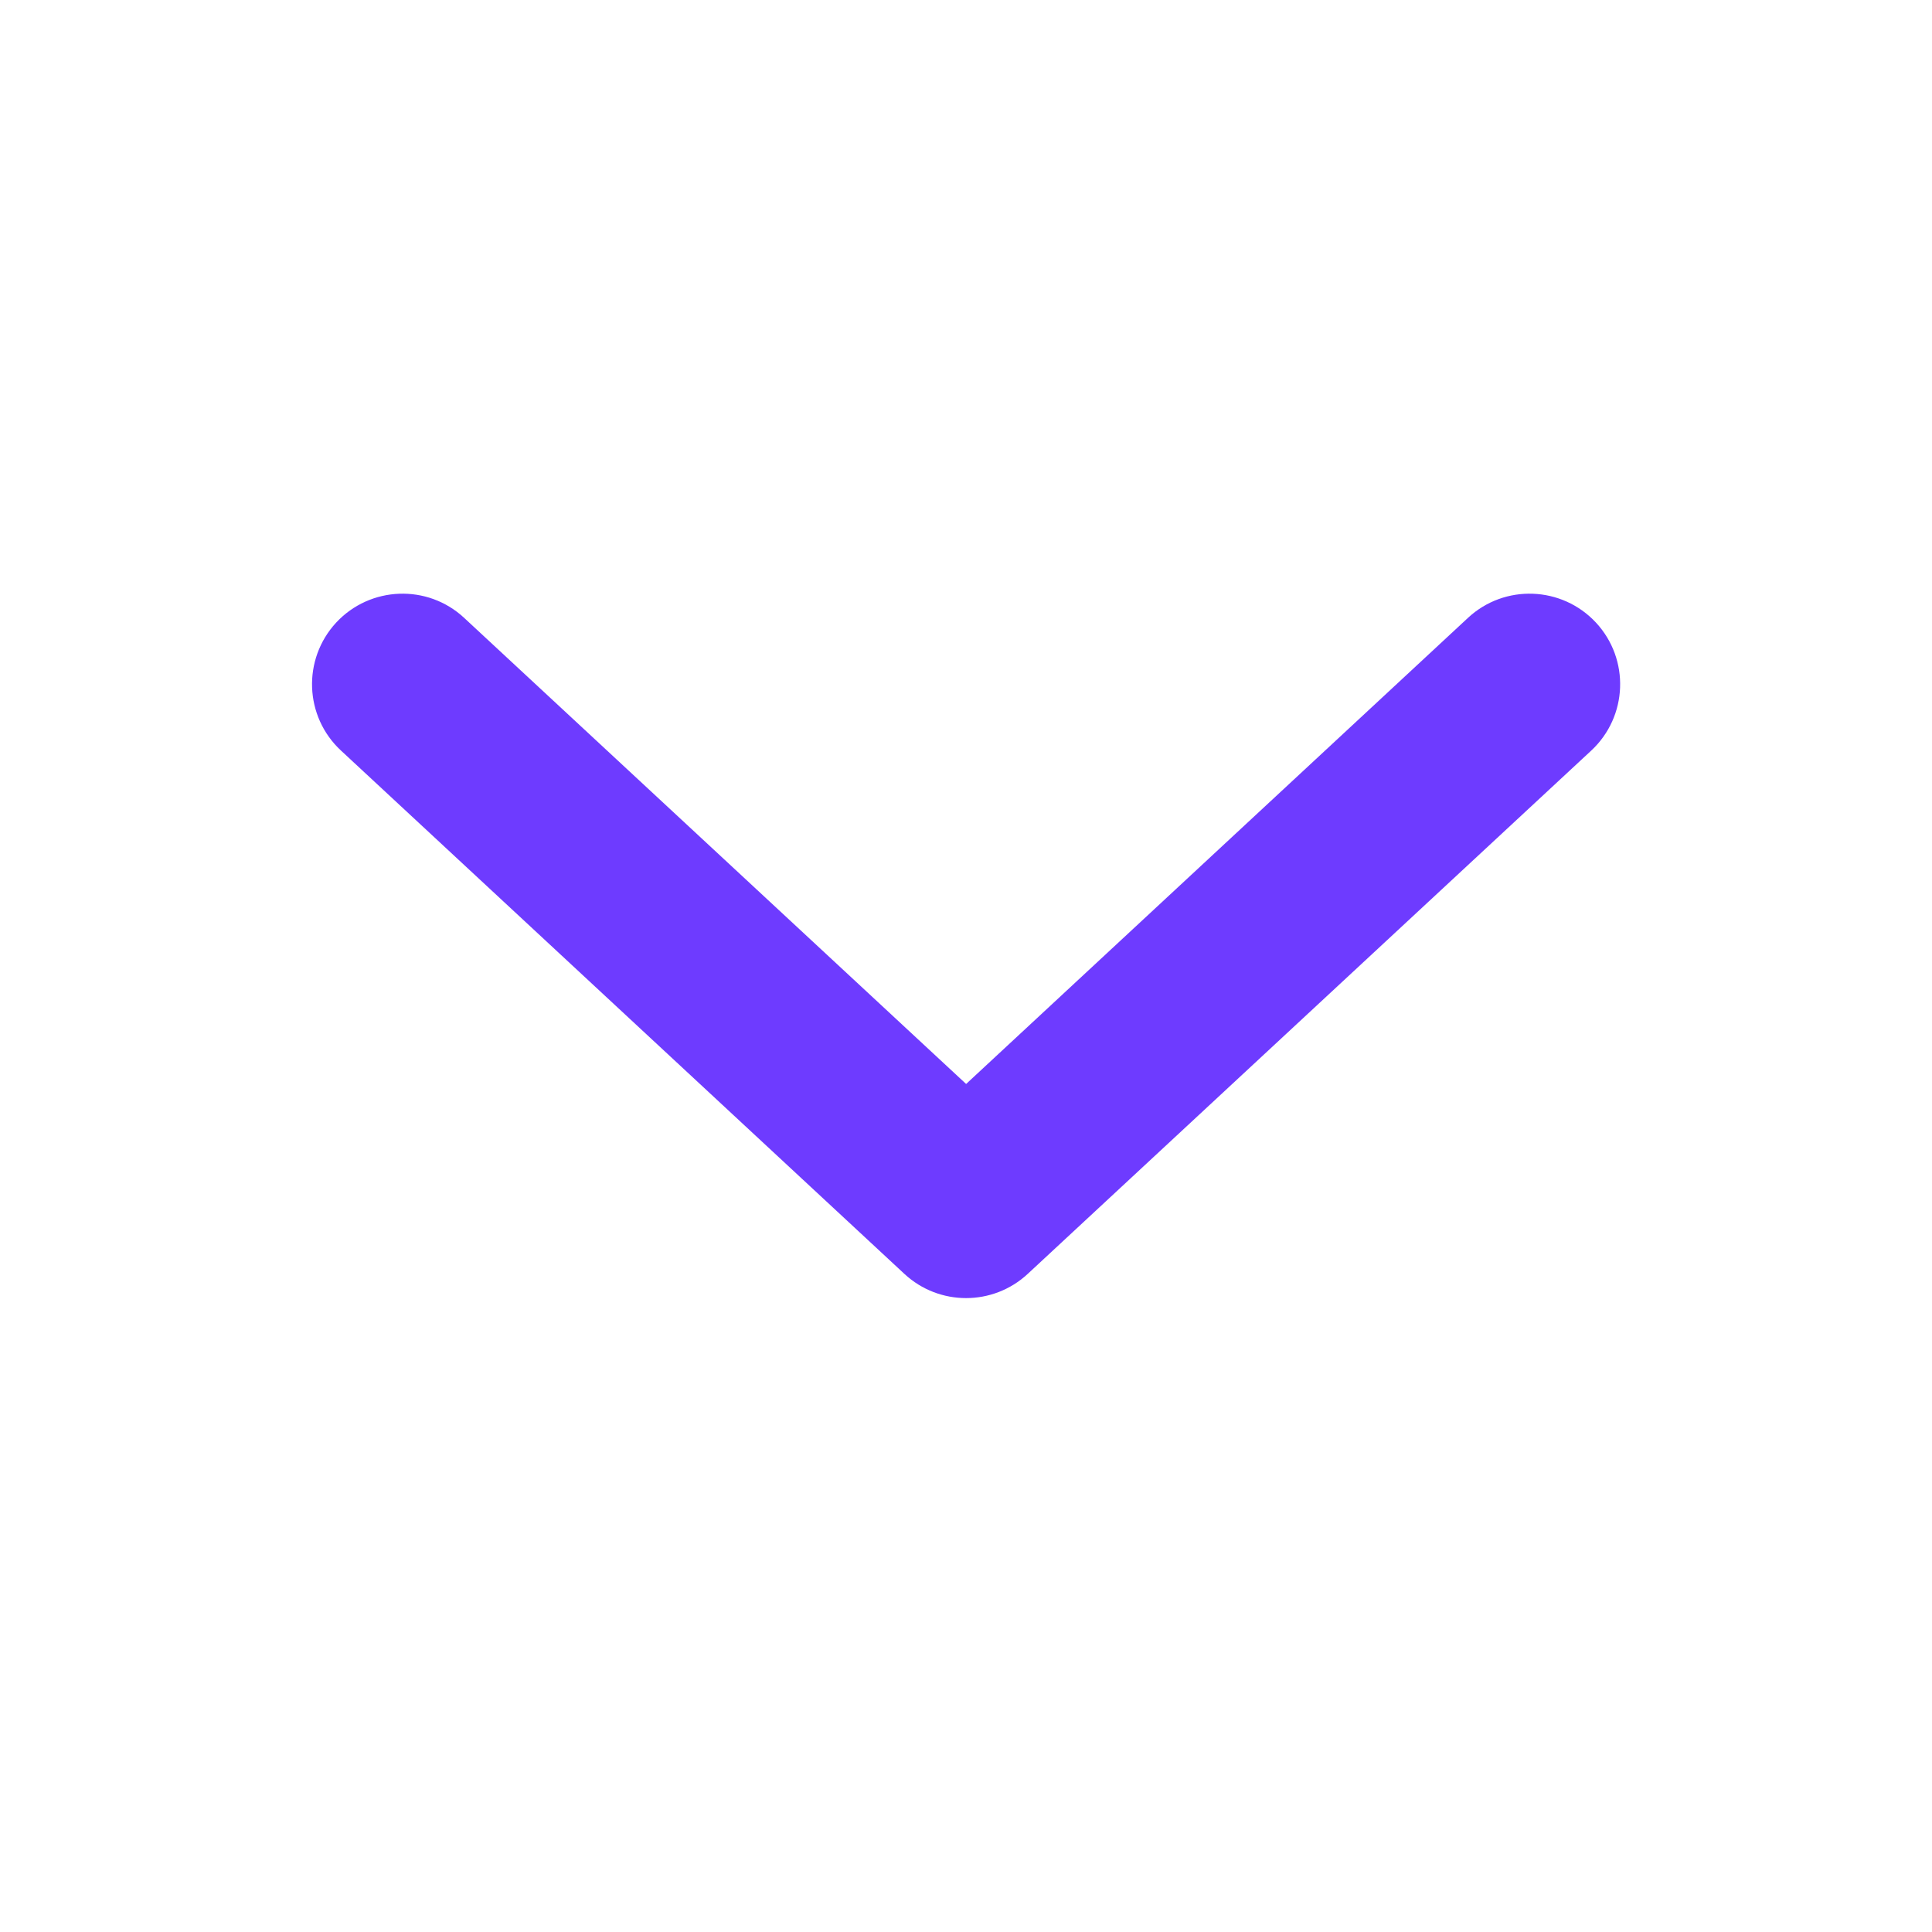 <svg width="16" height="16" viewBox="0 0 16 16" fill="none" xmlns="http://www.w3.org/2000/svg">
<path fill-rule="evenodd" clip-rule="evenodd" d="M2.784 5.156C3.066 4.853 3.541 4.835 3.844 5.117L8.001 8.977L12.157 5.117C12.46 4.835 12.935 4.853 13.217 5.156C13.499 5.46 13.481 5.934 13.178 6.216L8.511 10.55C8.223 10.817 7.778 10.817 7.49 10.55L2.824 6.216C2.52 5.934 2.503 5.46 2.784 5.156Z" fill="#6E3BFF"/>
</svg>
